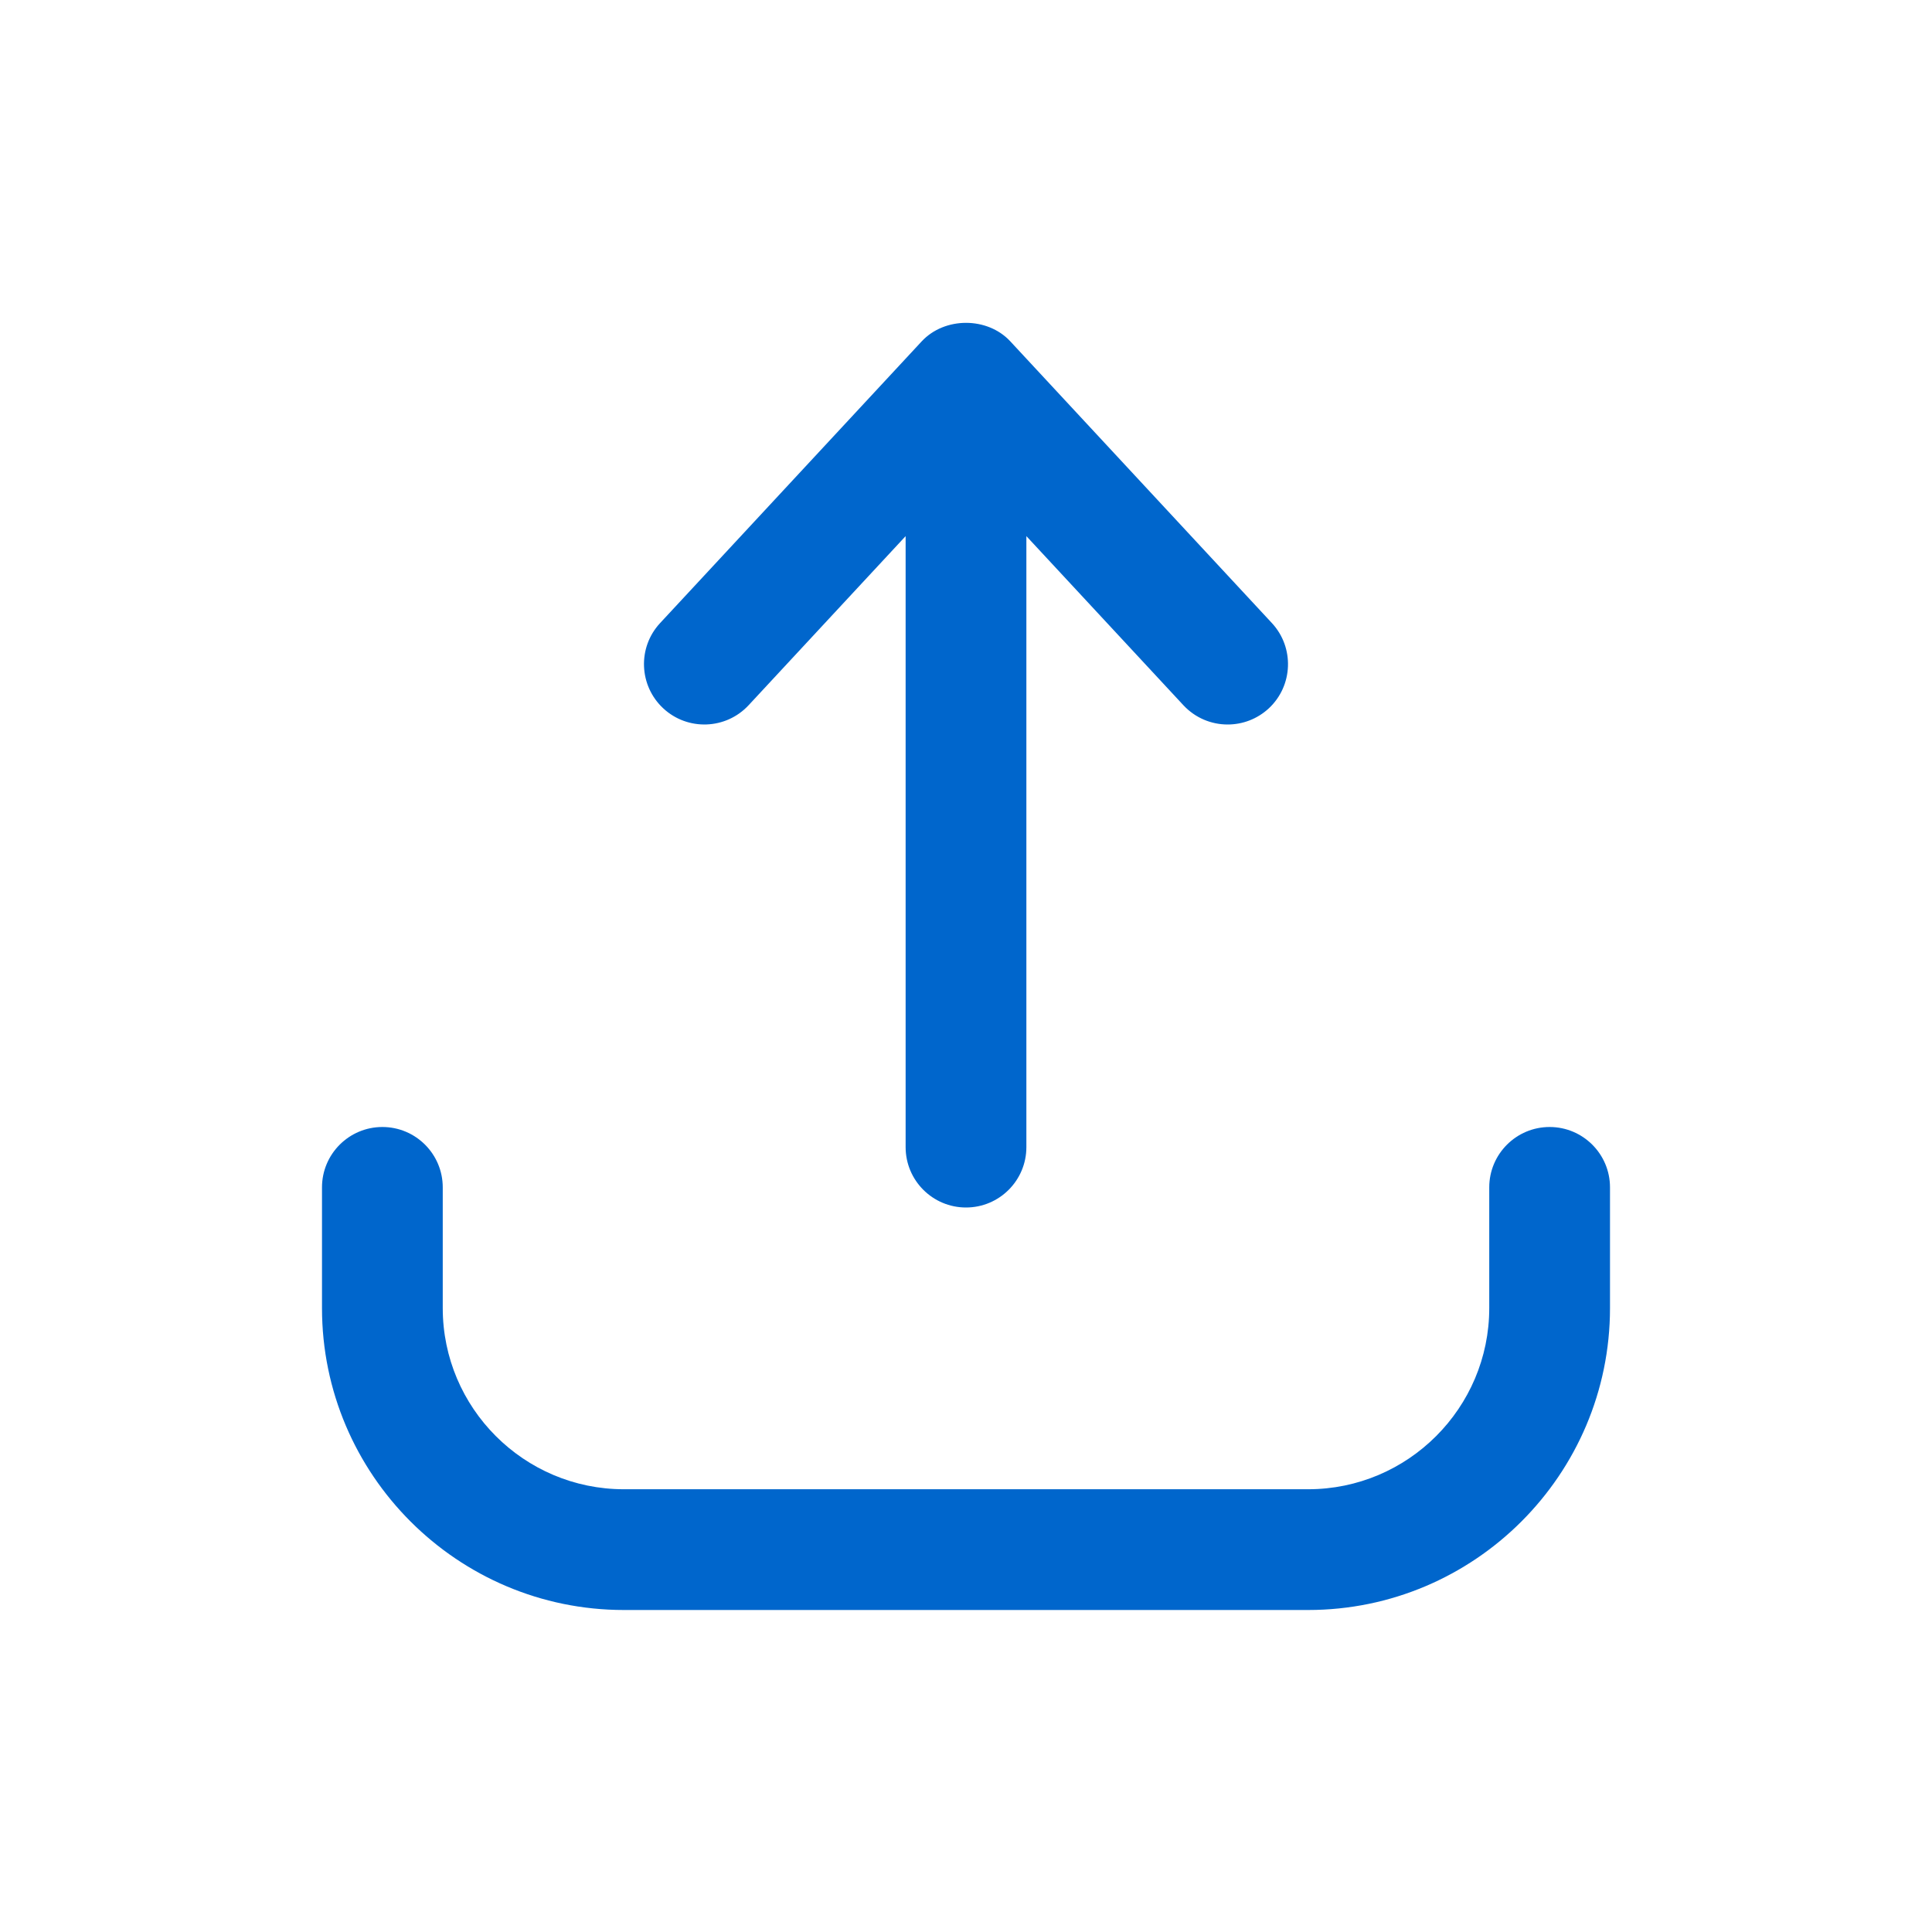 <?xml version="1.0" encoding="utf-8"?>
<!-- Generator: Adobe Illustrator 26.4.0, SVG Export Plug-In . SVG Version: 6.00 Build 0)  -->
<svg version="1.1" id="Livello_1" xmlns="http://www.w3.org/2000/svg" xmlns:xlink="http://www.w3.org/1999/xlink" x="0px" y="0px"
	 viewBox="0 0 24 24" style="enable-background:new 0 0 24 24;" xml:space="preserve">
<style type="text/css">
	.st0{fill:#0066CC;}
</style>
<g>
	<path class="st0" d="M19.25,14c-0.414,0-0.75,0.336-0.75,0.75v1.5c0,1.24-1.01,2.25-2.25,2.25h-8.5
		c-1.241,0-2.25-1.01-2.25-2.25v-1.5c0-0.414-0.336-0.75-0.75-0.75s-0.75,0.336-0.75,0.75v1.5
		c0,2.067,1.682,3.75,3.75,3.75h8.5c2.067,0,3.75-1.683,3.75-3.75v-1.5
		C20,14.336,19.664,14,19.25,14z"/>
	<path class="st0" d="M9.3,8.76L11.25,6.66v7.59c0,0.414,0.336,0.75,0.75,0.75
		s0.75-0.336,0.75-0.75V6.66l1.95,2.1C14.849,8.92,15.049,9,15.25,9
		c0.183,0,0.366-0.066,0.511-0.2c0.303-0.282,0.32-0.757,0.039-1.06l-3.25-3.5
		c-0.284-0.306-0.815-0.306-1.1,0l-3.25,3.5C7.918,8.043,7.936,8.518,8.24,8.8
		C8.543,9.081,9.018,9.064,9.3,8.76z"/>
</g>
</svg>
